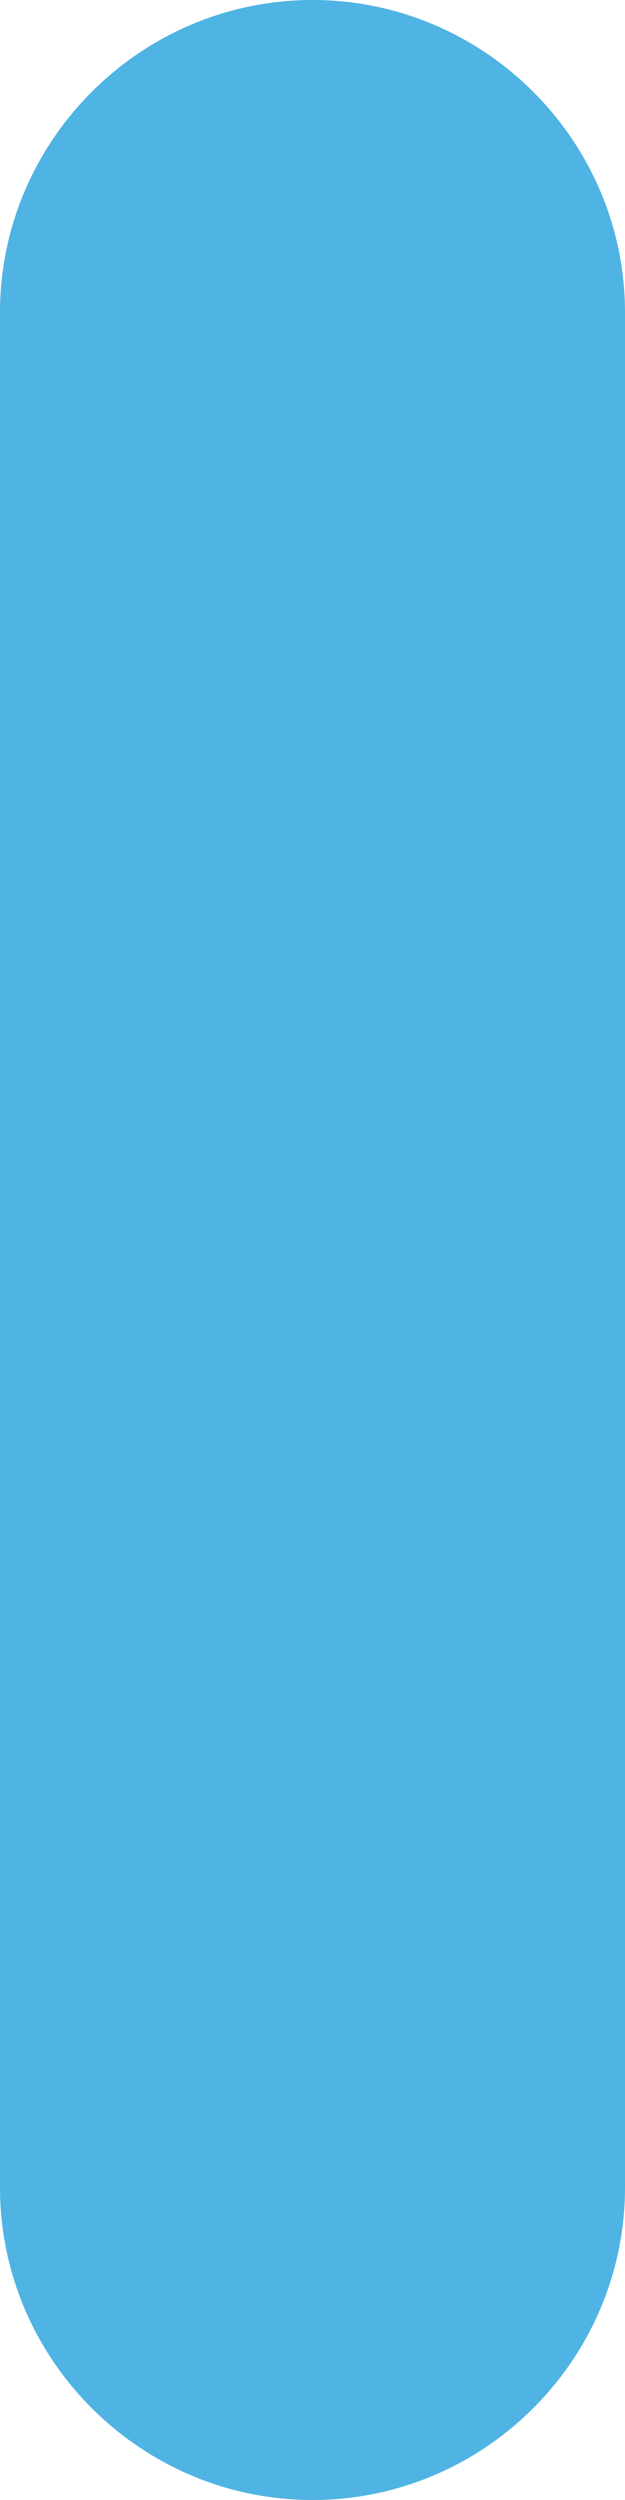 <?xml version="1.0" encoding="utf-8"?>
<!-- Generator: Adobe Illustrator 23.0.1, SVG Export Plug-In . SVG Version: 6.00 Build 0)  -->
<svg version="1.1" id="图层_1" xmlns="http://www.w3.org/2000/svg" xmlns:xlink="http://www.w3.org/1999/xlink" x="0px" y="0px"
	 viewBox="0 0 4 16" style="enable-background:new 0 0 4 16;" xml:space="preserve">
<style type="text/css">
	.st0{fill-rule:evenodd;clip-rule:evenodd;}
</style>
<title>画板</title>
<path fill = "#4fb4e3" id="矩形备份-3" class="st0" d="M2,0L2,0c1.1,0,2,0.9,2,2v12c0,1.1-0.9,2-2,2l0,0c-1.1,0-2-0.9-2-2V2C0,0.9,0.9,0,2,0z"/>
</svg>
